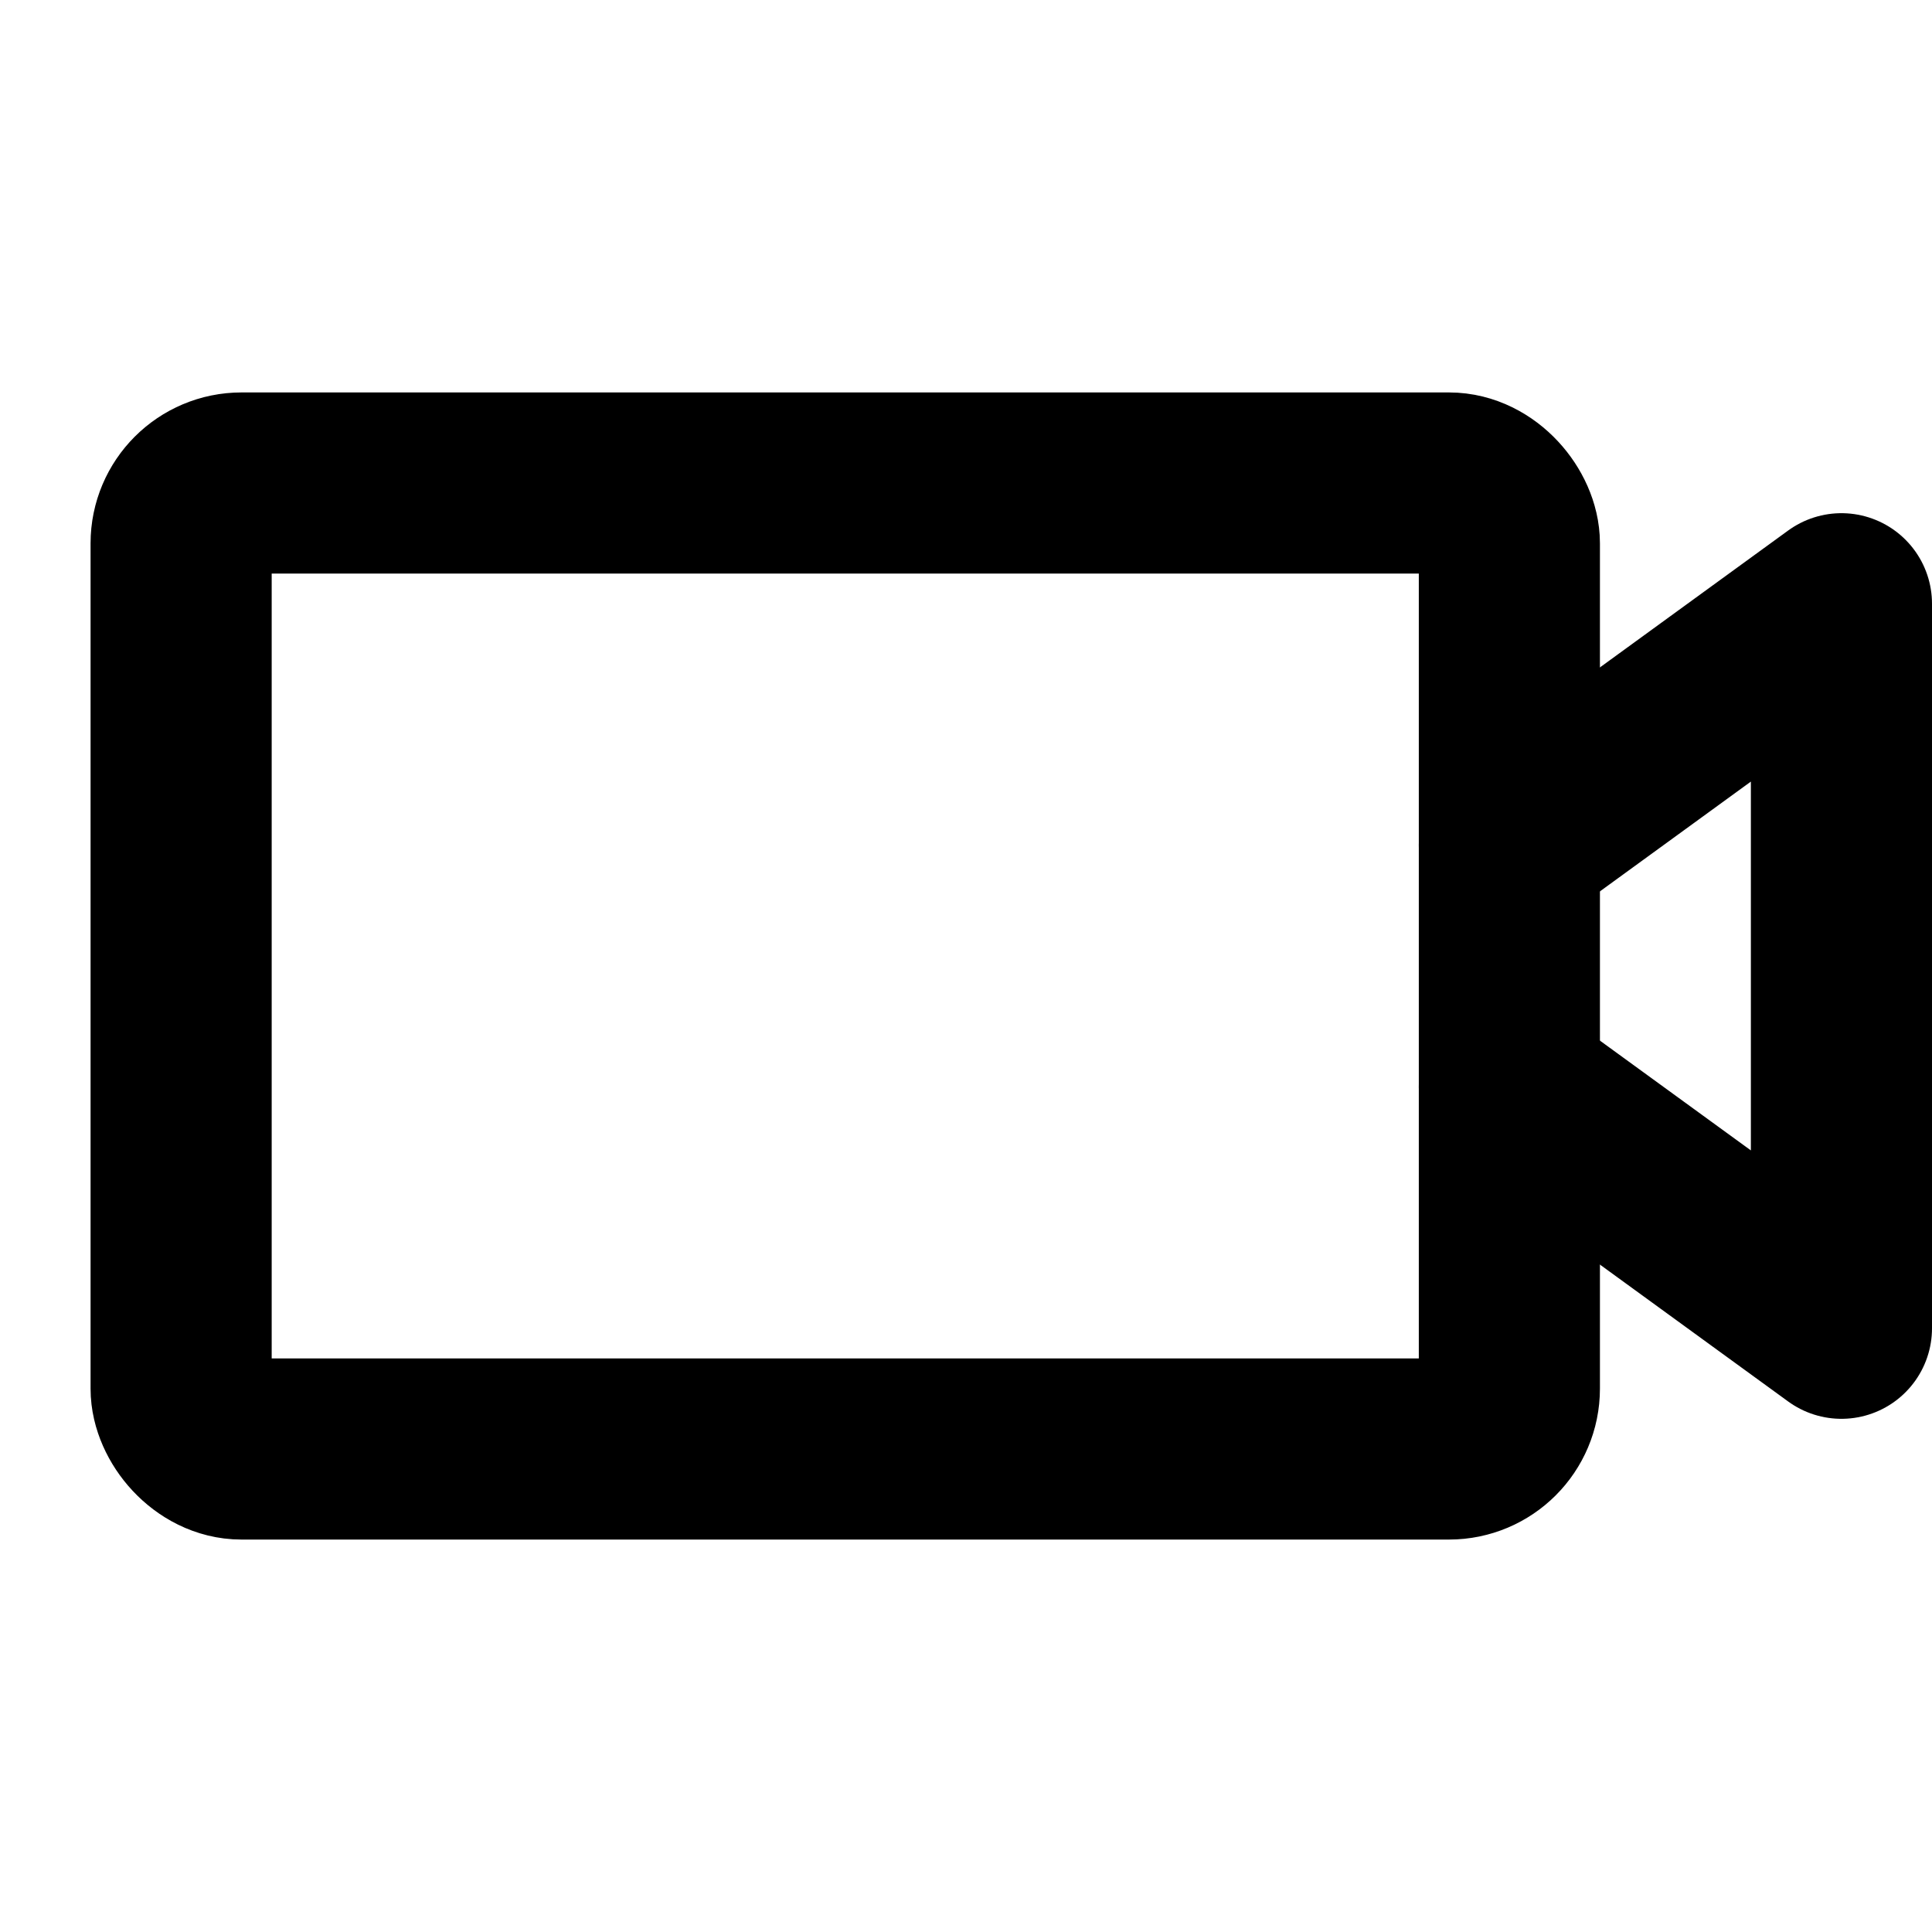 <svg xmlns="http://www.w3.org/2000/svg" viewBox="0 0 256 256" width="256" height="256"><rect width="256" height="256" fill="none"/><rect x="24" y="64" width="176" height="128" rx="8" fill="none" stroke="currentColor" stroke-linecap="round" stroke-linejoin="round" stroke-width="24"/><polyline points="200 112 244 80 244 176 200 144" fill="none" stroke="currentColor" stroke-linecap="round" stroke-linejoin="round" stroke-width="24"/></svg>